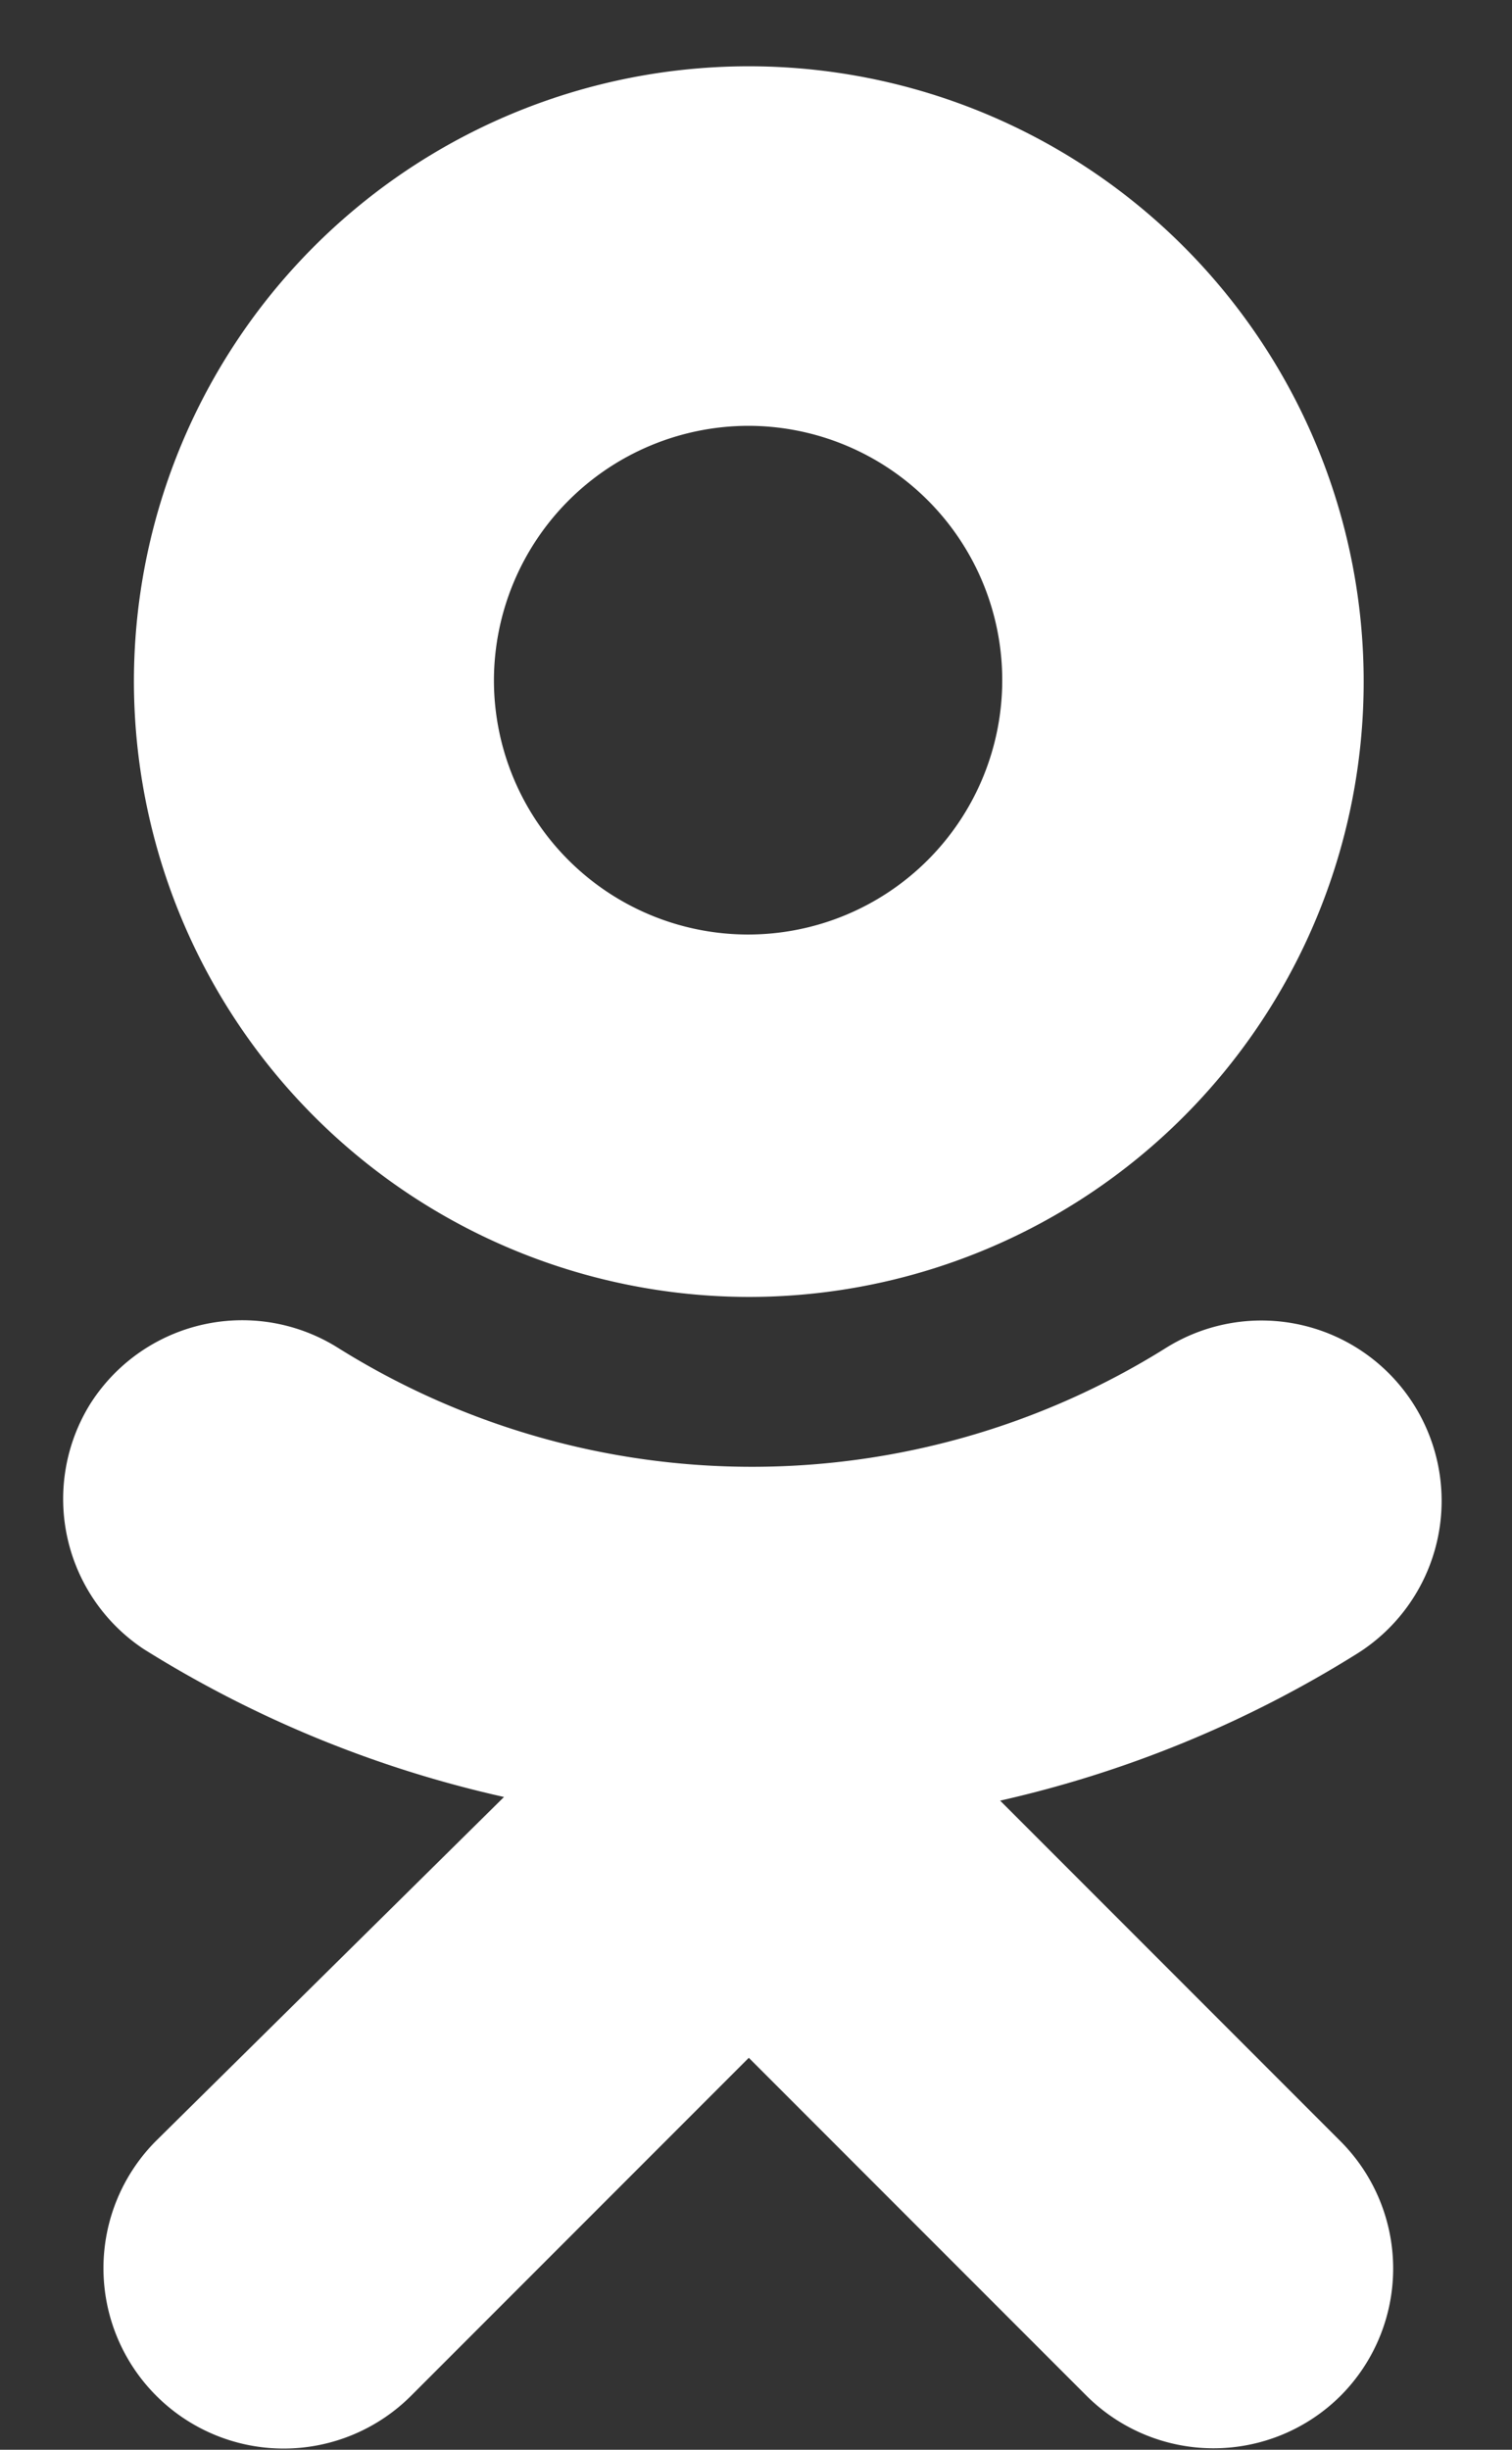 <svg id="Layer_1" data-name="Layer 1" xmlns="http://www.w3.org/2000/svg" width="21" height="34" viewBox="0 0 21 34"><rect x="0" y="0" width="21" height="34" fill="#333333" stroke="none"/><defs><style>.cls-1{fill:#fff;}</style></defs><title>xx</title><path class="cls-1" d="M49.4,5.91a3.53,3.53,0,1,1-3.53,3.53A3.54,3.54,0,0,1,49.4,5.91ZM49.4,18a8.54,8.54,0,1,0-8.54-8.53A8.55,8.55,0,0,0,49.4,18m3.45,7a16,16,0,0,0,5-2.05,2.5,2.5,0,0,0-2.66-4.24h0a10.84,10.84,0,0,1-11.49,0,2.5,2.5,0,0,0-3.45.78h0A2.5,2.5,0,0,0,41,22.89a16,16,0,0,0,5,2.05l-4.77,4.77a2.5,2.5,0,1,0,3.54,3.54h0l4.69-4.69,4.69,4.69a2.5,2.5,0,0,0,3.53,0h0a2.5,2.5,0,0,0,0-3.53h0l-4.77-4.77M10.4,5.91A3.53,3.53,0,1,1,6.86,9.44,3.54,3.54,0,0,1,10.4,5.91ZM10.4,18A8.54,8.54,0,1,0,1.86,9.44,8.55,8.55,0,0,0,10.4,18m3.45,7a16,16,0,0,0,5-2.05,2.5,2.5,0,0,0-2.66-4.24h0a10.84,10.84,0,0,1-11.49,0,2.5,2.5,0,0,0-3.45.78h0A2.5,2.5,0,0,0,2,22.89a16,16,0,0,0,5,2.05L2.17,29.71a2.5,2.5,0,1,0,3.54,3.54h0l4.69-4.69,4.69,4.69a2.5,2.5,0,0,0,3.53,0h0a2.5,2.5,0,0,0,0-3.53h0l-4.77-4.77M114.71,17.2a3.48,3.48,0,0,0,1.51-1.9l.65-2.51a.13.13,0,0,0,0-.11.12.12,0,0,0-.1-.05h-1.67a.12.12,0,0,0-.12.09s-.42,2-.63,2.49a2.84,2.84,0,0,1-1,1.19,1.28,1.28,0,0,1-.49.18,3.7,3.7,0,0,1-.55,0h-1.63V12.77a.13.13,0,0,0-.12-.13h-1.67a.13.13,0,0,0-.12.13V23.15a.13.13,0,0,0,.12.13h1.67a.13.13,0,0,0,.12-.13h0V18.29h1.85c.31,0,2.11.23,2.27,1.52l.36,3.38a.13.13,0,0,0,.12.09h1.71a.13.13,0,0,0,.12-.17s-.31-2.29-.57-3.88a2.64,2.64,0,0,0-1.77-2Zm30.77,3.29a.13.13,0,0,0-.09,0,.09.09,0,0,0-.09,0,3.51,3.51,0,0,1-.9.72,2.27,2.27,0,0,1-1.15.31,2.65,2.65,0,0,1-2.12-.87,4,4,0,0,1-.75-2.67,4,4,0,0,1,.75-2.68,2.66,2.66,0,0,1,2.12-.86,2.47,2.47,0,0,1,1.11.27,2.9,2.9,0,0,1,.94.73.13.13,0,0,0,.09,0,.12.12,0,0,0,.09,0l1.08-1.26a.13.13,0,0,0,0-.18,5.65,5.65,0,0,0-1.5-1.07,4.28,4.28,0,0,0-1.89-.41,5.21,5.21,0,0,0-1.74.3,4.07,4.07,0,0,0-1.51,1,4.79,4.79,0,0,0-1.06,1.69,7,7,0,0,0-.4,2.5,6.89,6.89,0,0,0,.4,2.48,4.78,4.78,0,0,0,1.06,1.69,4,4,0,0,0,1.51,1,5.2,5.2,0,0,0,1.74.3,4.32,4.32,0,0,0,1.91-.41,5.42,5.42,0,0,0,1.5-1.09.13.13,0,0,0,0-.18l-1.1-1.23h0Zm8.78,0a.13.13,0,0,0-.09,0,.12.12,0,0,0-.09,0,3.56,3.56,0,0,1-.9.72,2.27,2.27,0,0,1-1.15.31,2.66,2.66,0,0,1-2.12-.87,4,4,0,0,1-.75-2.67,4,4,0,0,1,.75-2.68,2.68,2.68,0,0,1,2.12-.86,2.47,2.47,0,0,1,1.11.27,2.89,2.89,0,0,1,.94.73.12.12,0,0,0,.09,0h0a.12.12,0,0,0,.09,0l1.08-1.26a.13.13,0,0,0,0-.18,5.66,5.66,0,0,0-1.5-1.07,4.3,4.3,0,0,0-1.89-.41,5.22,5.22,0,0,0-1.75.3,4.07,4.07,0,0,0-1.51,1,4.76,4.76,0,0,0-1.06,1.69,7,7,0,0,0-.4,2.5,6.93,6.93,0,0,0,.4,2.48,4.74,4.74,0,0,0,1.06,1.69,4,4,0,0,0,1.51,1,5.22,5.22,0,0,0,1.75.3,4.32,4.32,0,0,0,1.91-.41,5.41,5.41,0,0,0,1.5-1.09.13.13,0,0,0,0-.18l-1.1-1.23h0Zm-19.09-.71a1.69,1.69,0,0,1-.21.89,1.6,1.6,0,0,1-.55.55,2.31,2.31,0,0,1-.79.29,5.26,5.26,0,0,1-.94.08,2.51,2.51,0,0,1-1.58-.41,1.86,1.86,0,0,1-.49-1.33,1.73,1.73,0,0,1,.48-1.28,2.37,2.37,0,0,1,1.44-.37h2.65v1.6h0ZM137.09,16a3.76,3.76,0,0,0-.34-1.69,2.75,2.75,0,0,0-.93-1.07,3.78,3.78,0,0,0-1.34-.55,7.68,7.68,0,0,0-1.58-.16,5.49,5.49,0,0,0-2,.35,3.72,3.72,0,0,0-1.51,1.05.13.13,0,0,0,0,.17l1.06,1.15a.12.12,0,0,0,.09,0,.13.13,0,0,0,.09,0,2.26,2.26,0,0,1,.85-.62A3.73,3.73,0,0,1,133,14.4a2.86,2.86,0,0,1,1.7.39,1.37,1.37,0,0,1,.5,1.18v.53h-3.05a3.79,3.79,0,0,0-1.46.26,3,3,0,0,0-1,.7,3,3,0,0,0-.63,1,5,5,0,0,0-.21,1.46,3.62,3.62,0,0,0,1,2.56,3.87,3.87,0,0,0,2.74.9,5,5,0,0,0,1.82-.3,2.54,2.54,0,0,0,.87-.54l.21.59a.13.13,0,0,0,.12.13h1.67a.13.13,0,0,0,.12-.13,6.3,6.3,0,0,1-.21-1.66V16Zm58.78-3.37h-1.41a.12.12,0,0,0-.1.05l-3.76,5.45-1.29,1.93v-7.3a.13.13,0,0,0-.12-.13h-1.67a.13.13,0,0,0-.12.13V23.15a.13.13,0,0,0,.12.13h1.61a.12.12,0,0,0,.1-.05L194,16.09v7.07a.13.13,0,0,0,.12.13h1.71a.13.13,0,0,0,.12-.13V12.77a.13.13,0,0,0-.13-.13ZM183.67,17.2a3.47,3.47,0,0,0,1.51-1.9l.65-2.51a.13.13,0,0,0,0-.11.12.12,0,0,0-.1-.05H184a.12.12,0,0,0-.12.09s-.42,2-.63,2.49a2.84,2.84,0,0,1-1,1.19,1.28,1.28,0,0,1-.49.18,3.7,3.7,0,0,1-.55,0h-1.63V12.77a.13.13,0,0,0-.12-.13h-1.67a.13.13,0,0,0-.12.13V23.15a.13.13,0,0,0,.12.13h1.67a.13.13,0,0,0,.12-.13h0V18.29h1.85c.31,0,2.11.23,2.27,1.52l.36,3.38a.13.13,0,0,0,.12.09h1.71a.12.12,0,0,0,.1-.05.13.13,0,0,0,0-.11s-.31-2.29-.57-3.88a2.64,2.64,0,0,0-1.77-2Zm-8.14-4.57h-1.41a.12.12,0,0,0-.1.05l-3.76,5.45L169,20.07v-7.3a.13.13,0,0,0-.12-.13h-1.67a.13.13,0,0,0-.12.13V23.15a.13.13,0,0,0,.12.13h1.61a.12.12,0,0,0,.1-.05l4.81-7.14v7.07a.13.13,0,0,0,.12.13h1.71a.13.13,0,0,0,.12-.13V12.77a.13.13,0,0,0-.12-.13Zm-10.74,0h-1.67a.13.13,0,0,0-.12.13v3.82h-4.44V12.77a.13.13,0,0,0-.12-.13h-1.67a.13.13,0,0,0-.12.13V23.15a.13.13,0,0,0,.12.13h1.67a.13.13,0,0,0,.12-.13h0V18.23H163v4.93a.13.13,0,0,0,.12.13h1.67a.13.13,0,0,0,.12-.13h0V12.77a.13.13,0,0,0-.12-.13Zm-59.52,6.64a2.37,2.37,0,0,1-4.74,0V16.7a2.37,2.37,0,0,1,4.74,0v2.58Zm-2.36-6.72a4.24,4.24,0,0,0-4.28,4.19v2.47a4.28,4.28,0,0,0,8.56,0V16.75a4.24,4.24,0,0,0-4.28-4.19ZM84.09,21.5H79.58a4.69,4.69,0,0,0,.49-1.65c.09-.72.22-1.63.28-2.72l.24-2.73h3.51Zm2.9,0H86V12.76a.13.13,0,0,0-.12-.13H79a.13.13,0,0,0-.12.12l-.33,4.42c0,.67-.14,1.24-.19,1.72a7.57,7.57,0,0,1-.19,1.2,2.5,2.5,0,0,1-.36.82,1.62,1.62,0,0,1-.6.57,4.29,4.29,0,0,1-1,.18.13.13,0,0,0-.1.13V26a.13.13,0,0,0,.12.13h1.67A.13.13,0,0,0,78,26v-2.7h7.15V26a.13.13,0,0,0,.12.13H87a.13.13,0,0,0,.13-.13V21.62A.13.13,0,0,0,87,21.5h0Zm9.8-8.86H95.11a.13.13,0,0,0-.12.13v3.82H90.55V12.76a.13.13,0,0,0-.12-.13H88.75a.13.13,0,0,0-.12.13V23.15a.13.13,0,0,0,.12.13h1.67a.13.13,0,0,0,.12-.13V18.23H95v4.93a.13.13,0,0,0,.12.13h1.67a.13.13,0,0,0,.12-.13V12.76a.13.13,0,0,0-.12-.13ZM73.6,19.28a2.37,2.37,0,0,1-4.74,0V16.7a2.37,2.37,0,0,1,4.74,0v2.58Zm-2.36-6.72A4.24,4.24,0,0,0,67,16.75v2.47a4.28,4.28,0,0,0,8.56,0V16.75a4.24,4.24,0,0,0-4.28-4.19Zm56.06.08h-6.78a.13.13,0,0,0-.12.13,53.81,53.81,0,0,1-.35,6.85,2.8,2.8,0,0,1-.4,1.22,1.51,1.51,0,0,1-.63.61,10.27,10.27,0,0,1-1,.41A.13.13,0,0,0,118,22l.45,1.45a.12.12,0,0,0,.12.09h0a5.14,5.14,0,0,0,1.45-.48,3,3,0,0,0,1.1-1,5.26,5.26,0,0,0,.68-1.75,18.51,18.51,0,0,0,.33-2.7l.14-3.2h3.19v8.75a.13.13,0,0,0,.12.13h1.71a.13.13,0,0,0,.12-.13h0V12.76a.13.13,0,0,0-.12-.13"/></svg>